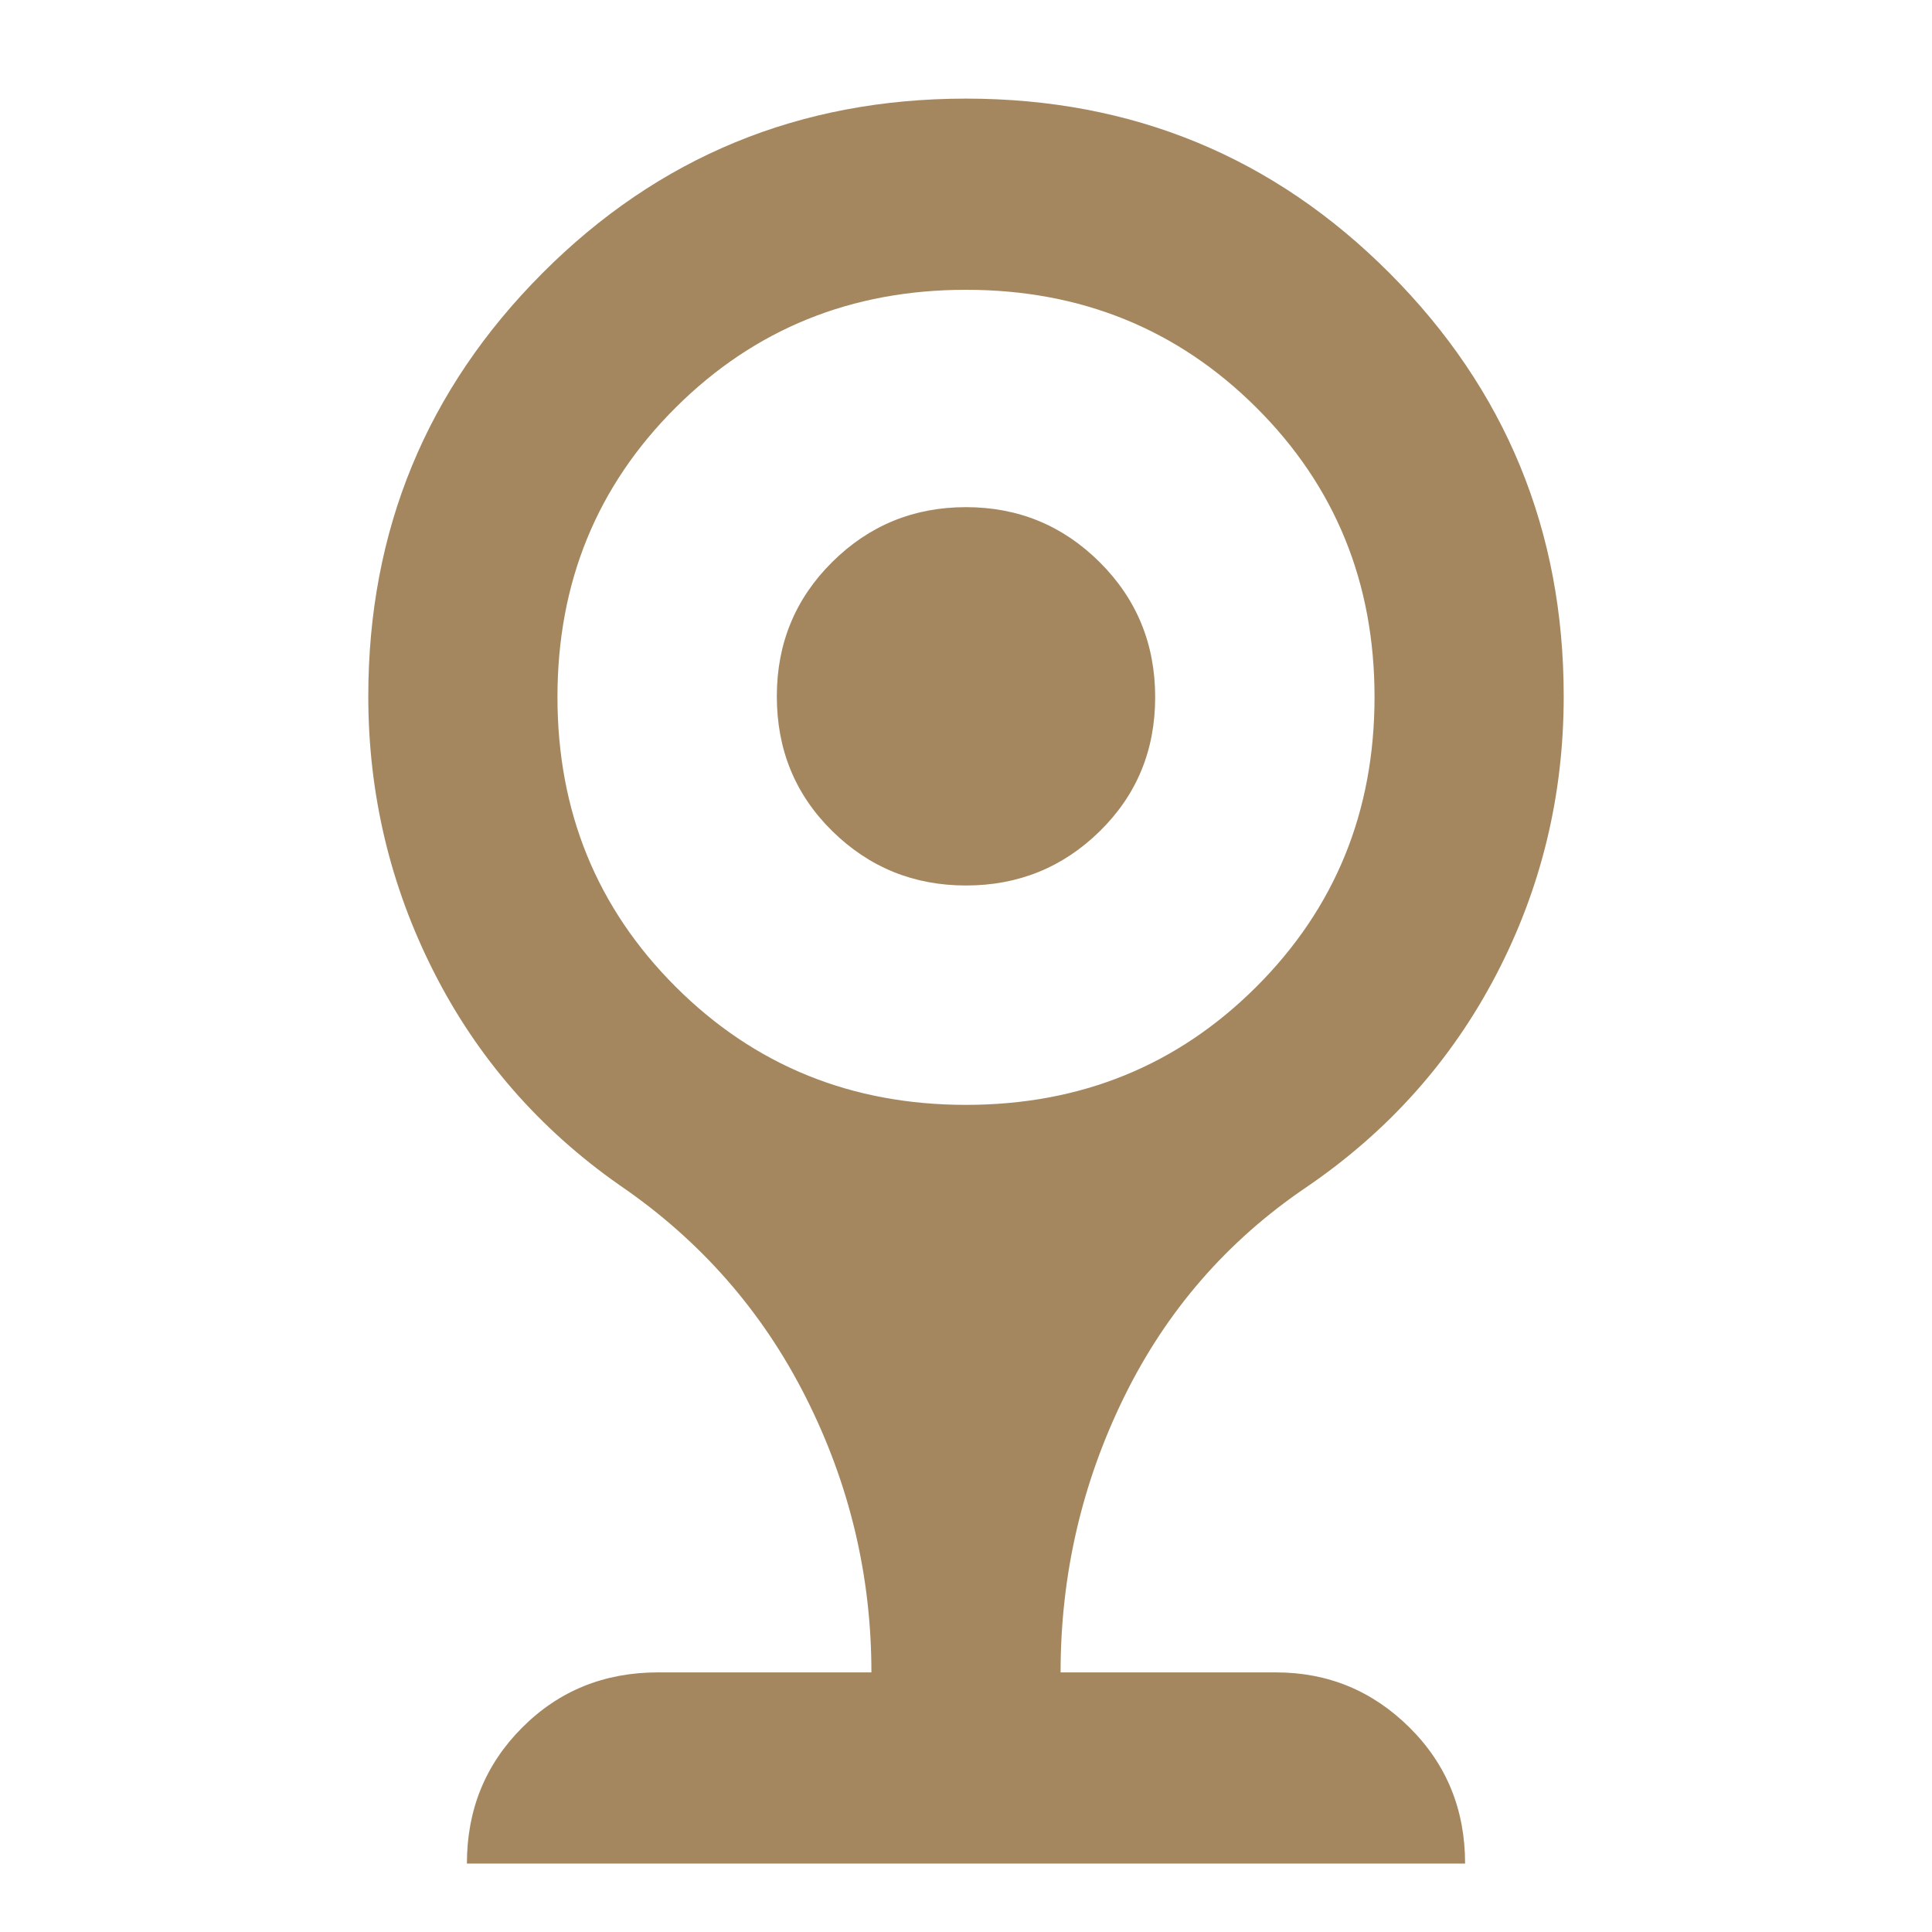 <svg xmlns="http://www.w3.org/2000/svg" height="48" viewBox="0 -960 960 960" width="48"><path fill="rgb(165, 135, 95)" d="M480-520q-39 0-66.5-27.09Q386-574.17 386-614q0-39.41 27.5-66.71Q441-708 480-708t66.5 27.42q27.5 27.41 27.5 67Q574-574 546.5-547T480-520ZM232-34q0-40 27.39-67.5Q286.79-129 327-129h106q0-72-32.5-136.5T308-371q-60-42-92.5-106.18T183-614q0-123.49 86.5-210.25Q356-911 480-911t210.5 86.75Q777-737.49 777-614q0 74-33.5 138.24Q710-411.52 649-370q-59 40-90.5 104.29T527-129h107q38.75 0 66.38 27.39Q728-74.21 728-34H232Zm248-377q85.49 0 144.24-58.65 58.76-58.66 58.76-144 0-85.35-58.76-143.85Q565.49-816 480-816q-85.49 0-144.24 58.5Q277-699 277-613.65q0 85.34 58.76 144Q394.51-411 480-411Z"/></svg>